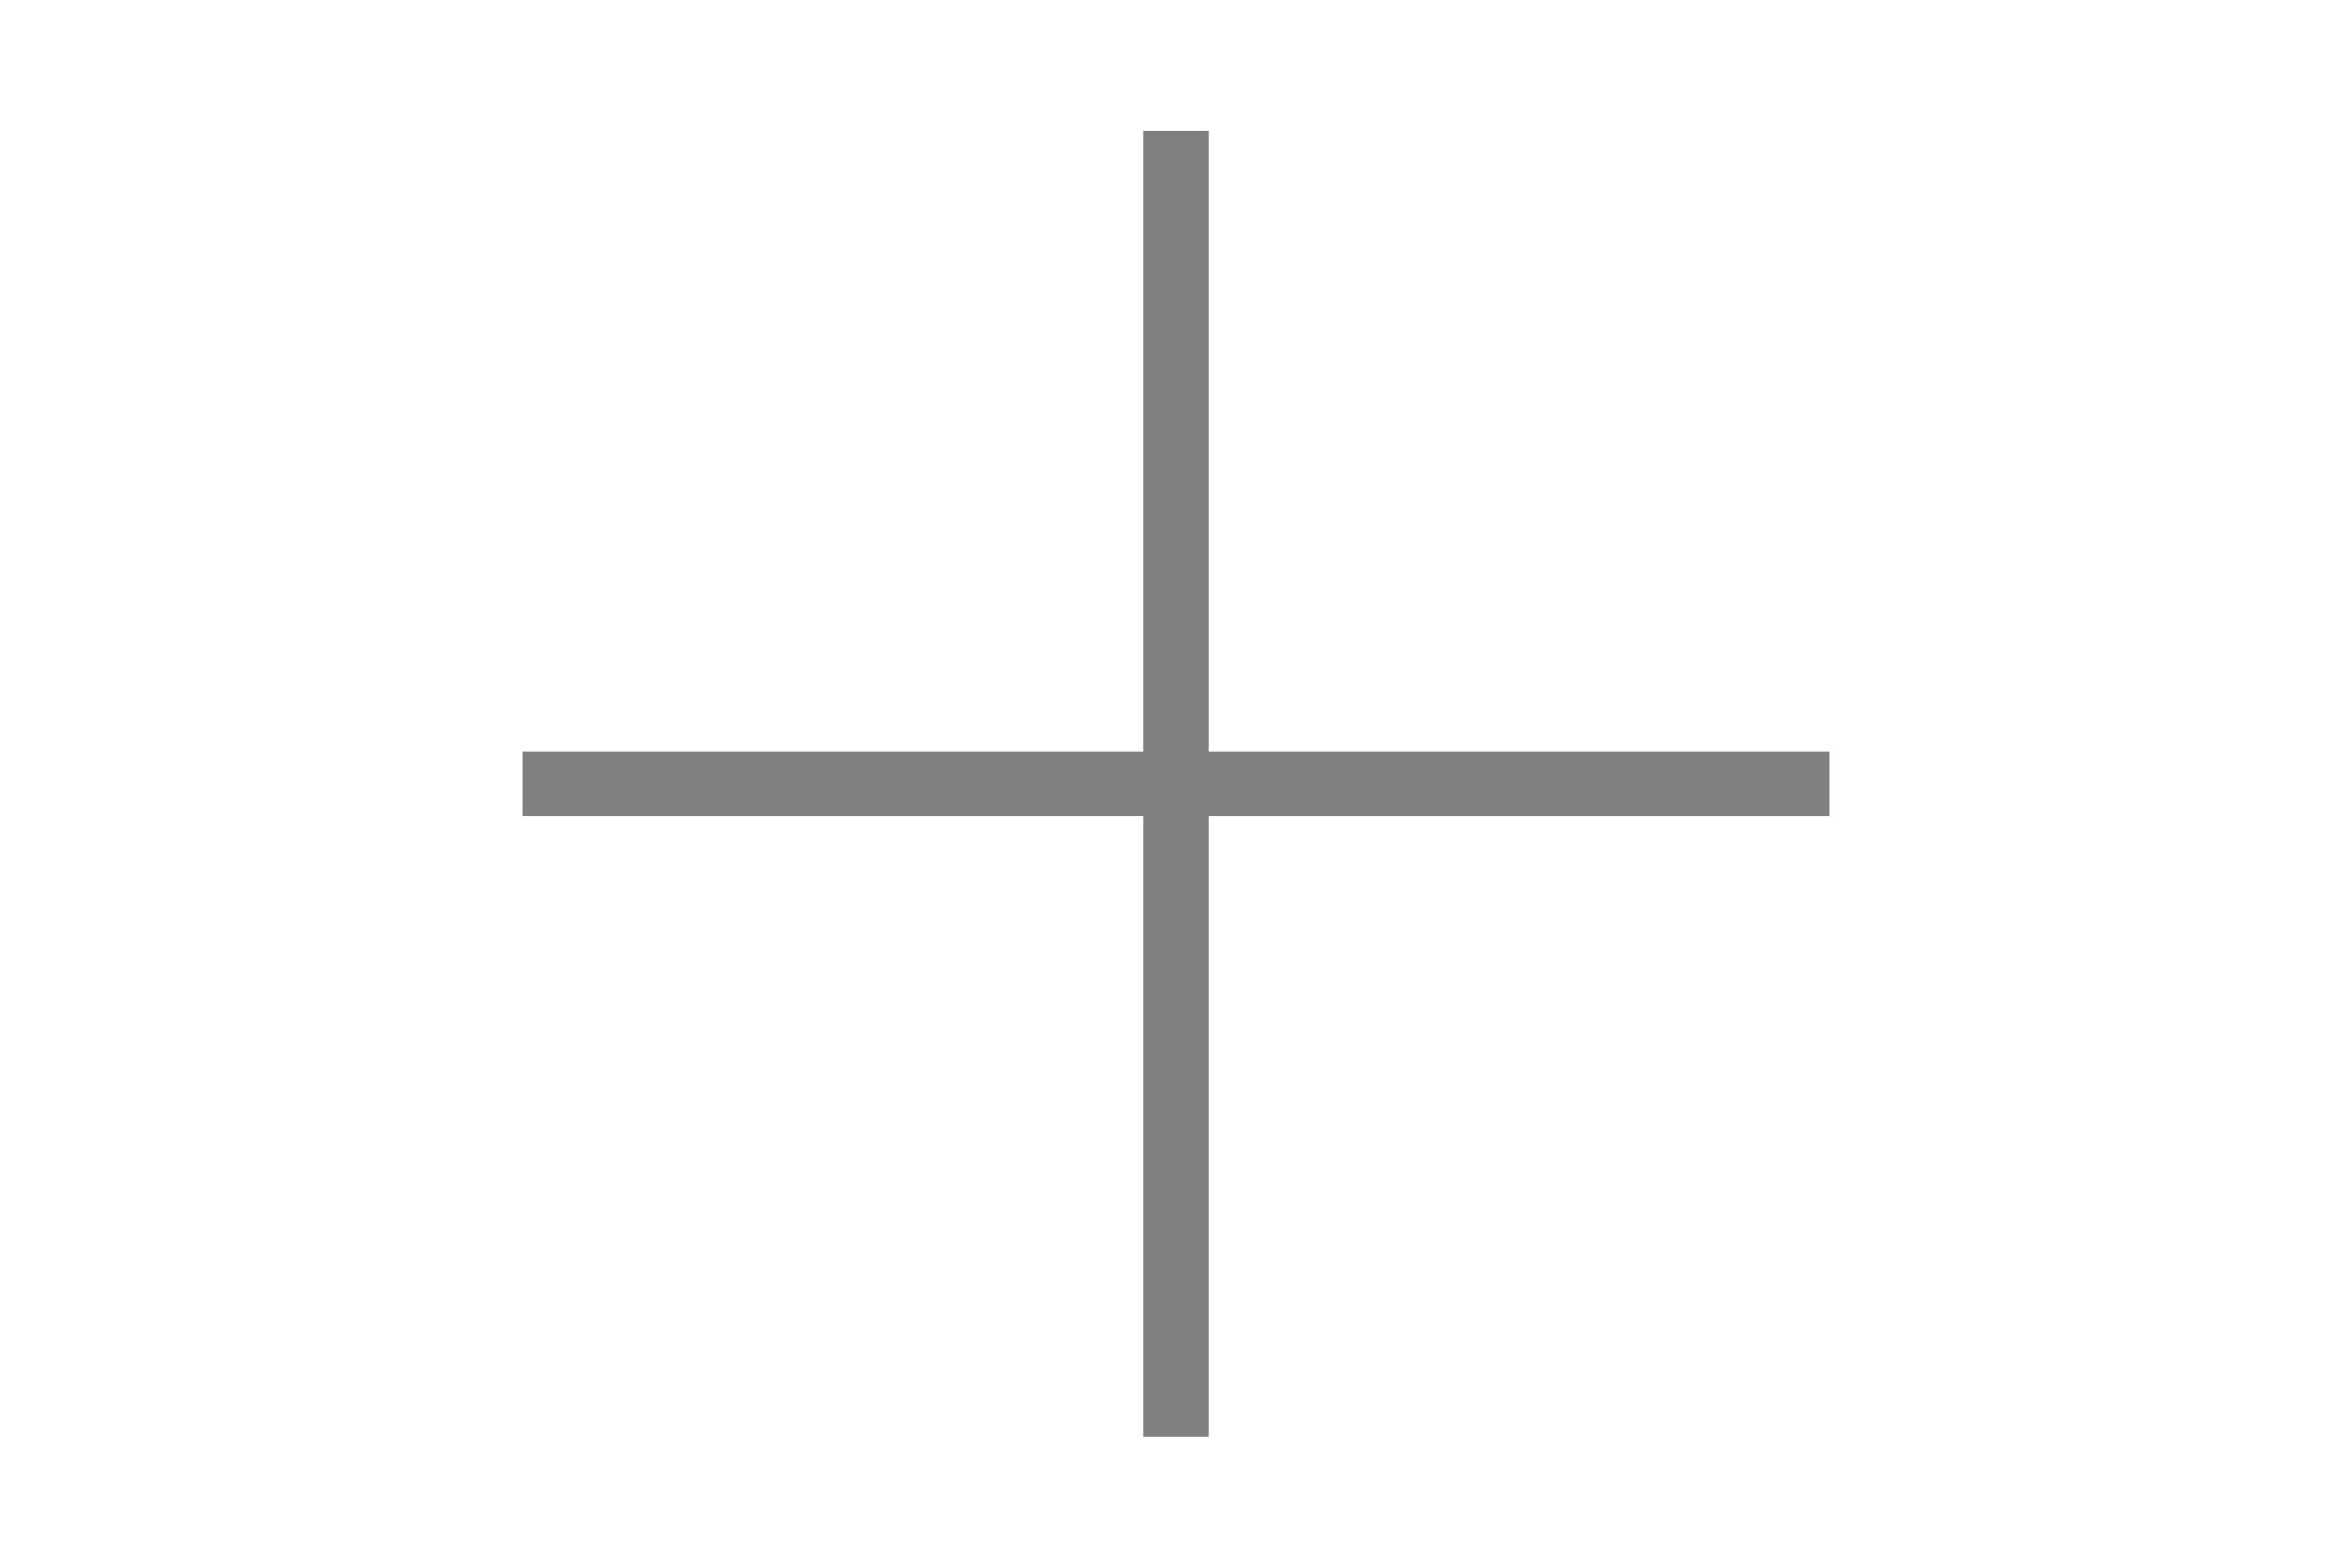 <svg class="svg-icon" style="width: 1.5em; height: 1em;vertical-align: middle;fill: #808080;overflow: hidden;" viewBox="0 0 1024 1024" version="1.1" xmlns="http://www.w3.org/2000/svg"><path d="M490.667 85.333l42.667 0 0 853.333-42.667 0 0-853.333zM85.333 490.667l853.333 0 0 42.667-853.333 0 0-42.667z"  /></svg>
